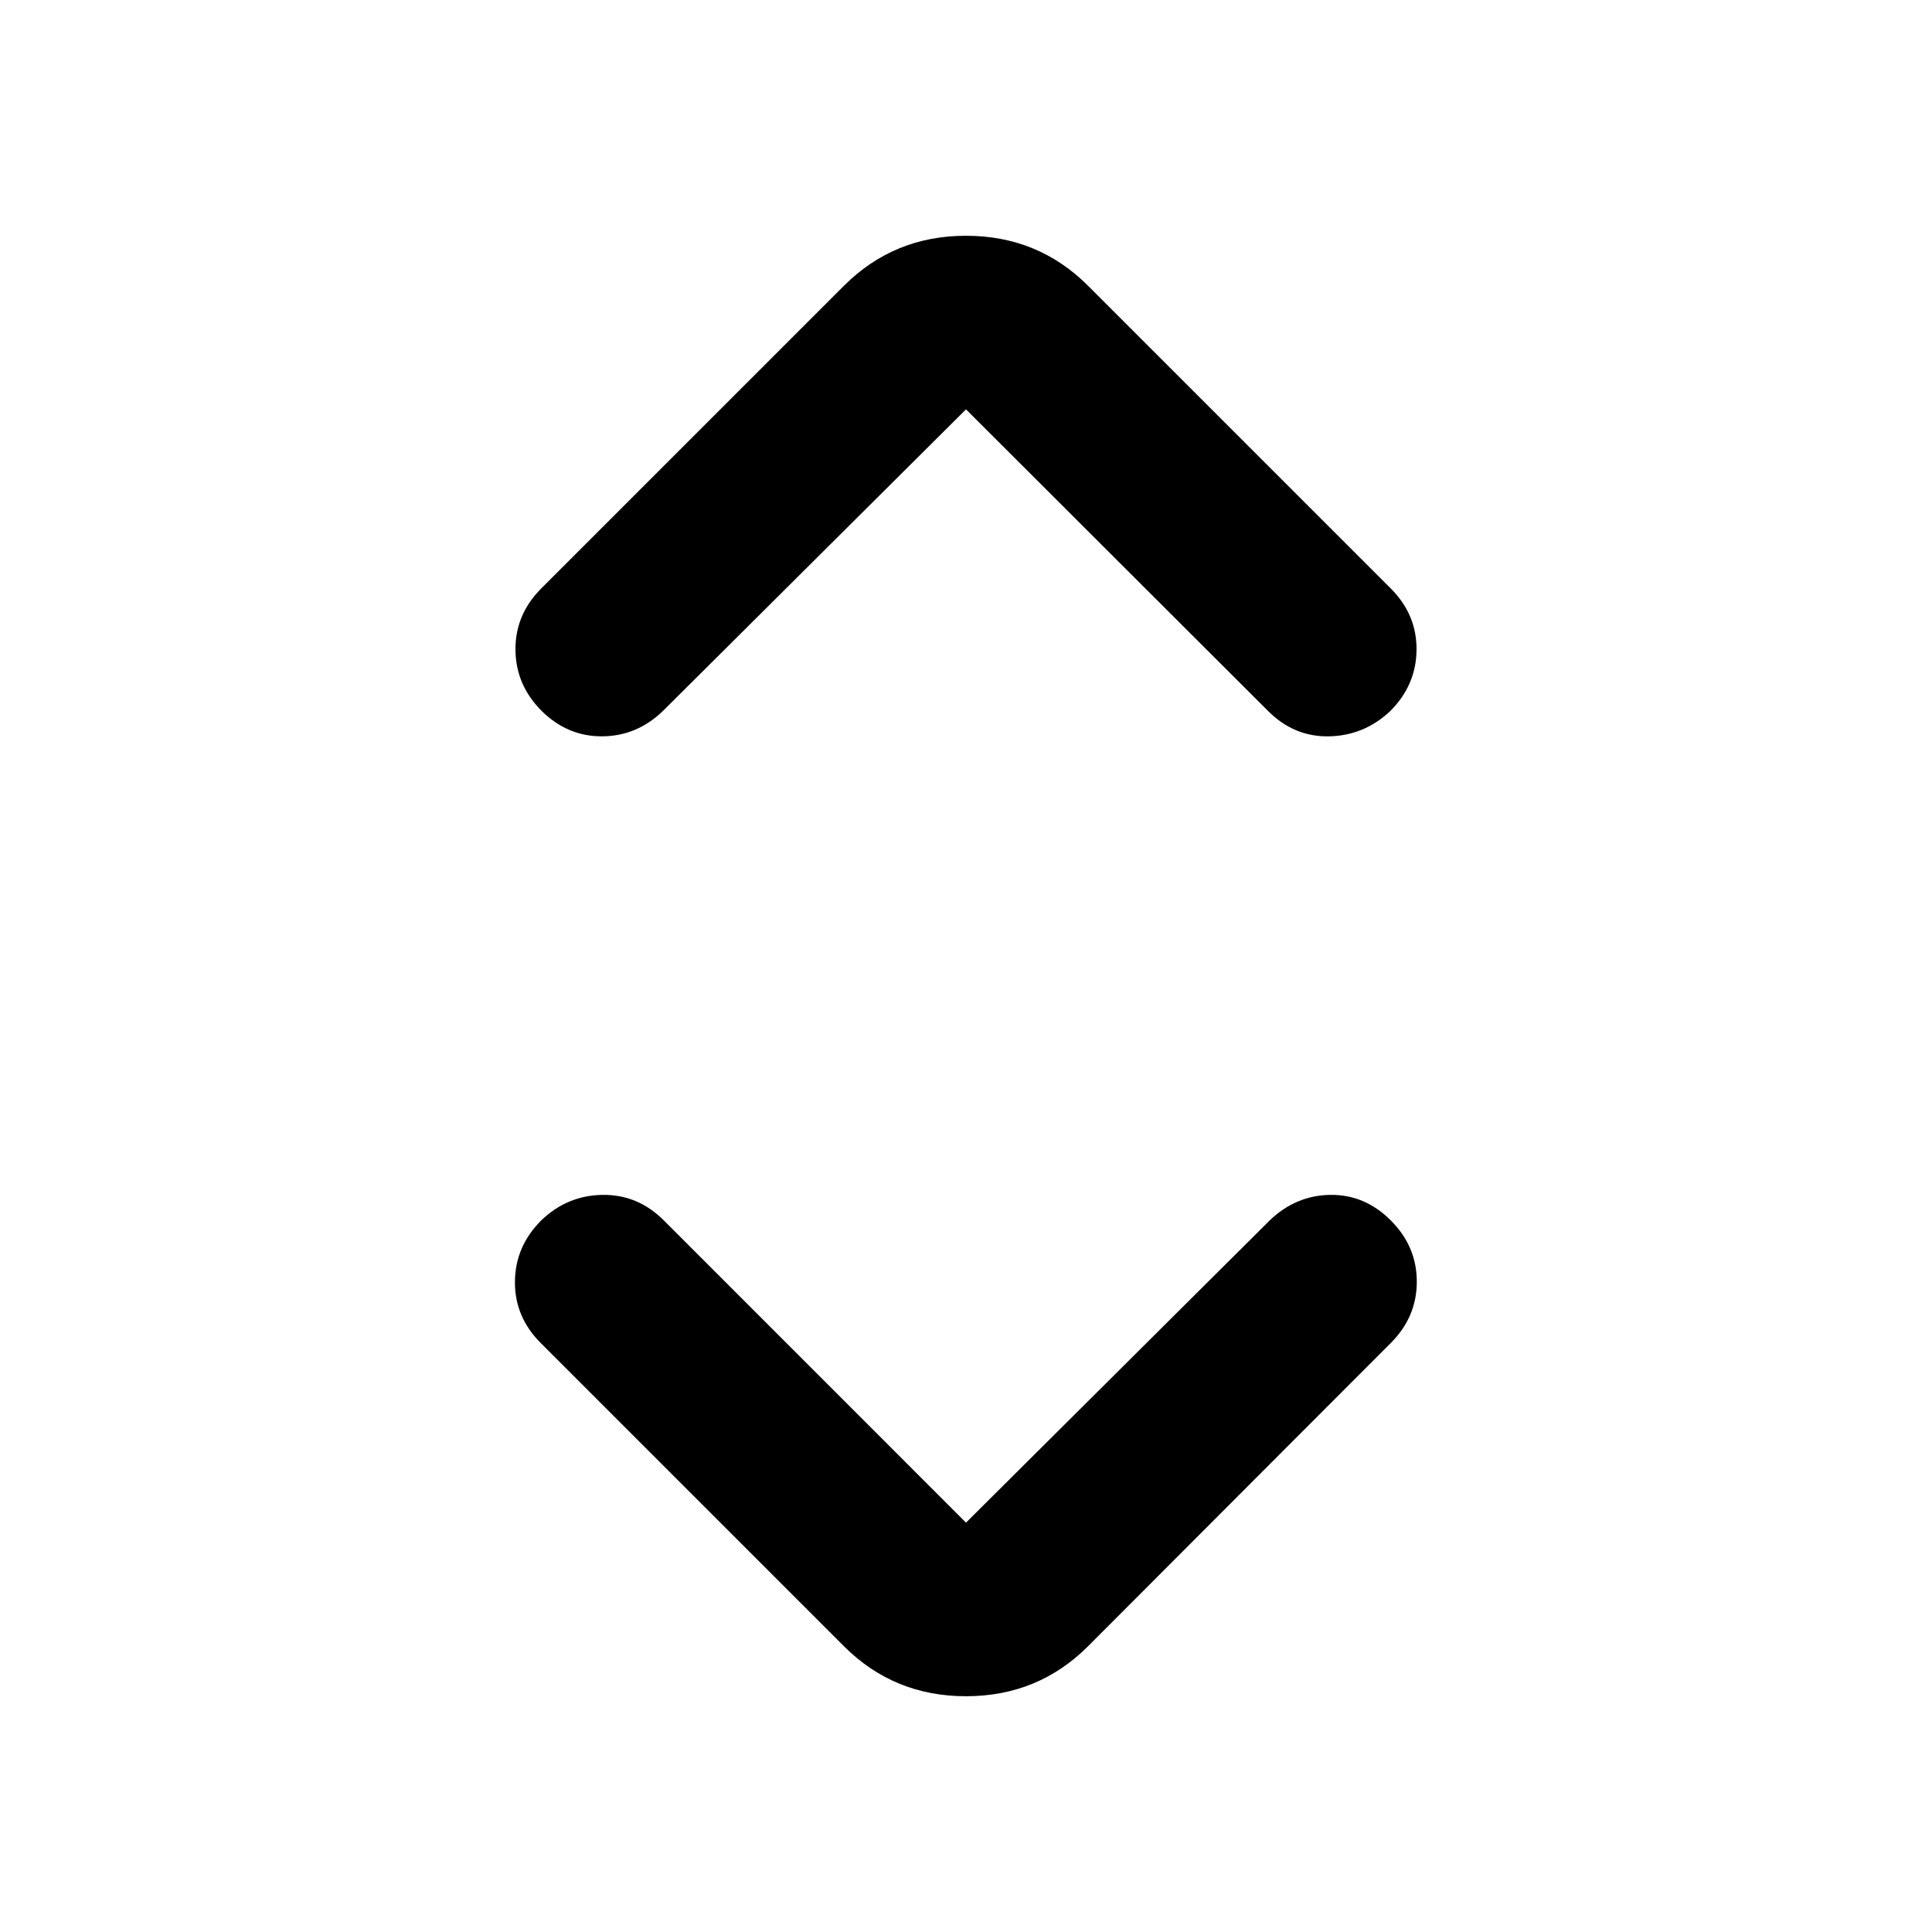 <svg xmlns="http://www.w3.org/2000/svg" height="24" viewBox="0 -960 960 960" width="24"><path d="m480-203.41 150.91-150.18q12.94-12.43 30.08-12.68t30.08 12.68Q704-340.65 704-323.13q0 17.52-12.93 30.46L540.65-142Q515.8-117.15 480-117.15T419.35-142L268.67-292.67q-12.93-12.94-12.8-30.46.13-17.52 13.06-30.46 12.94-12.43 30.46-12.68 17.52-.25 30.46 12.68L480-203.41Zm0-553.18L329.35-606.67q-12.94 12.43-30.08 12.55-17.14.12-30.07-12.55-12.94-12.94-13.07-30.46-.13-17.52 12.8-30.46L419.35-818q24.85-24.85 60.65-24.85T540.65-818l150.42 150.41q12.93 12.94 12.8 30.46-.13 17.52-13.07 30.46-12.93 12.17-30.32 12.55-17.39.38-30.33-12.55L480-756.59Z"/></svg>